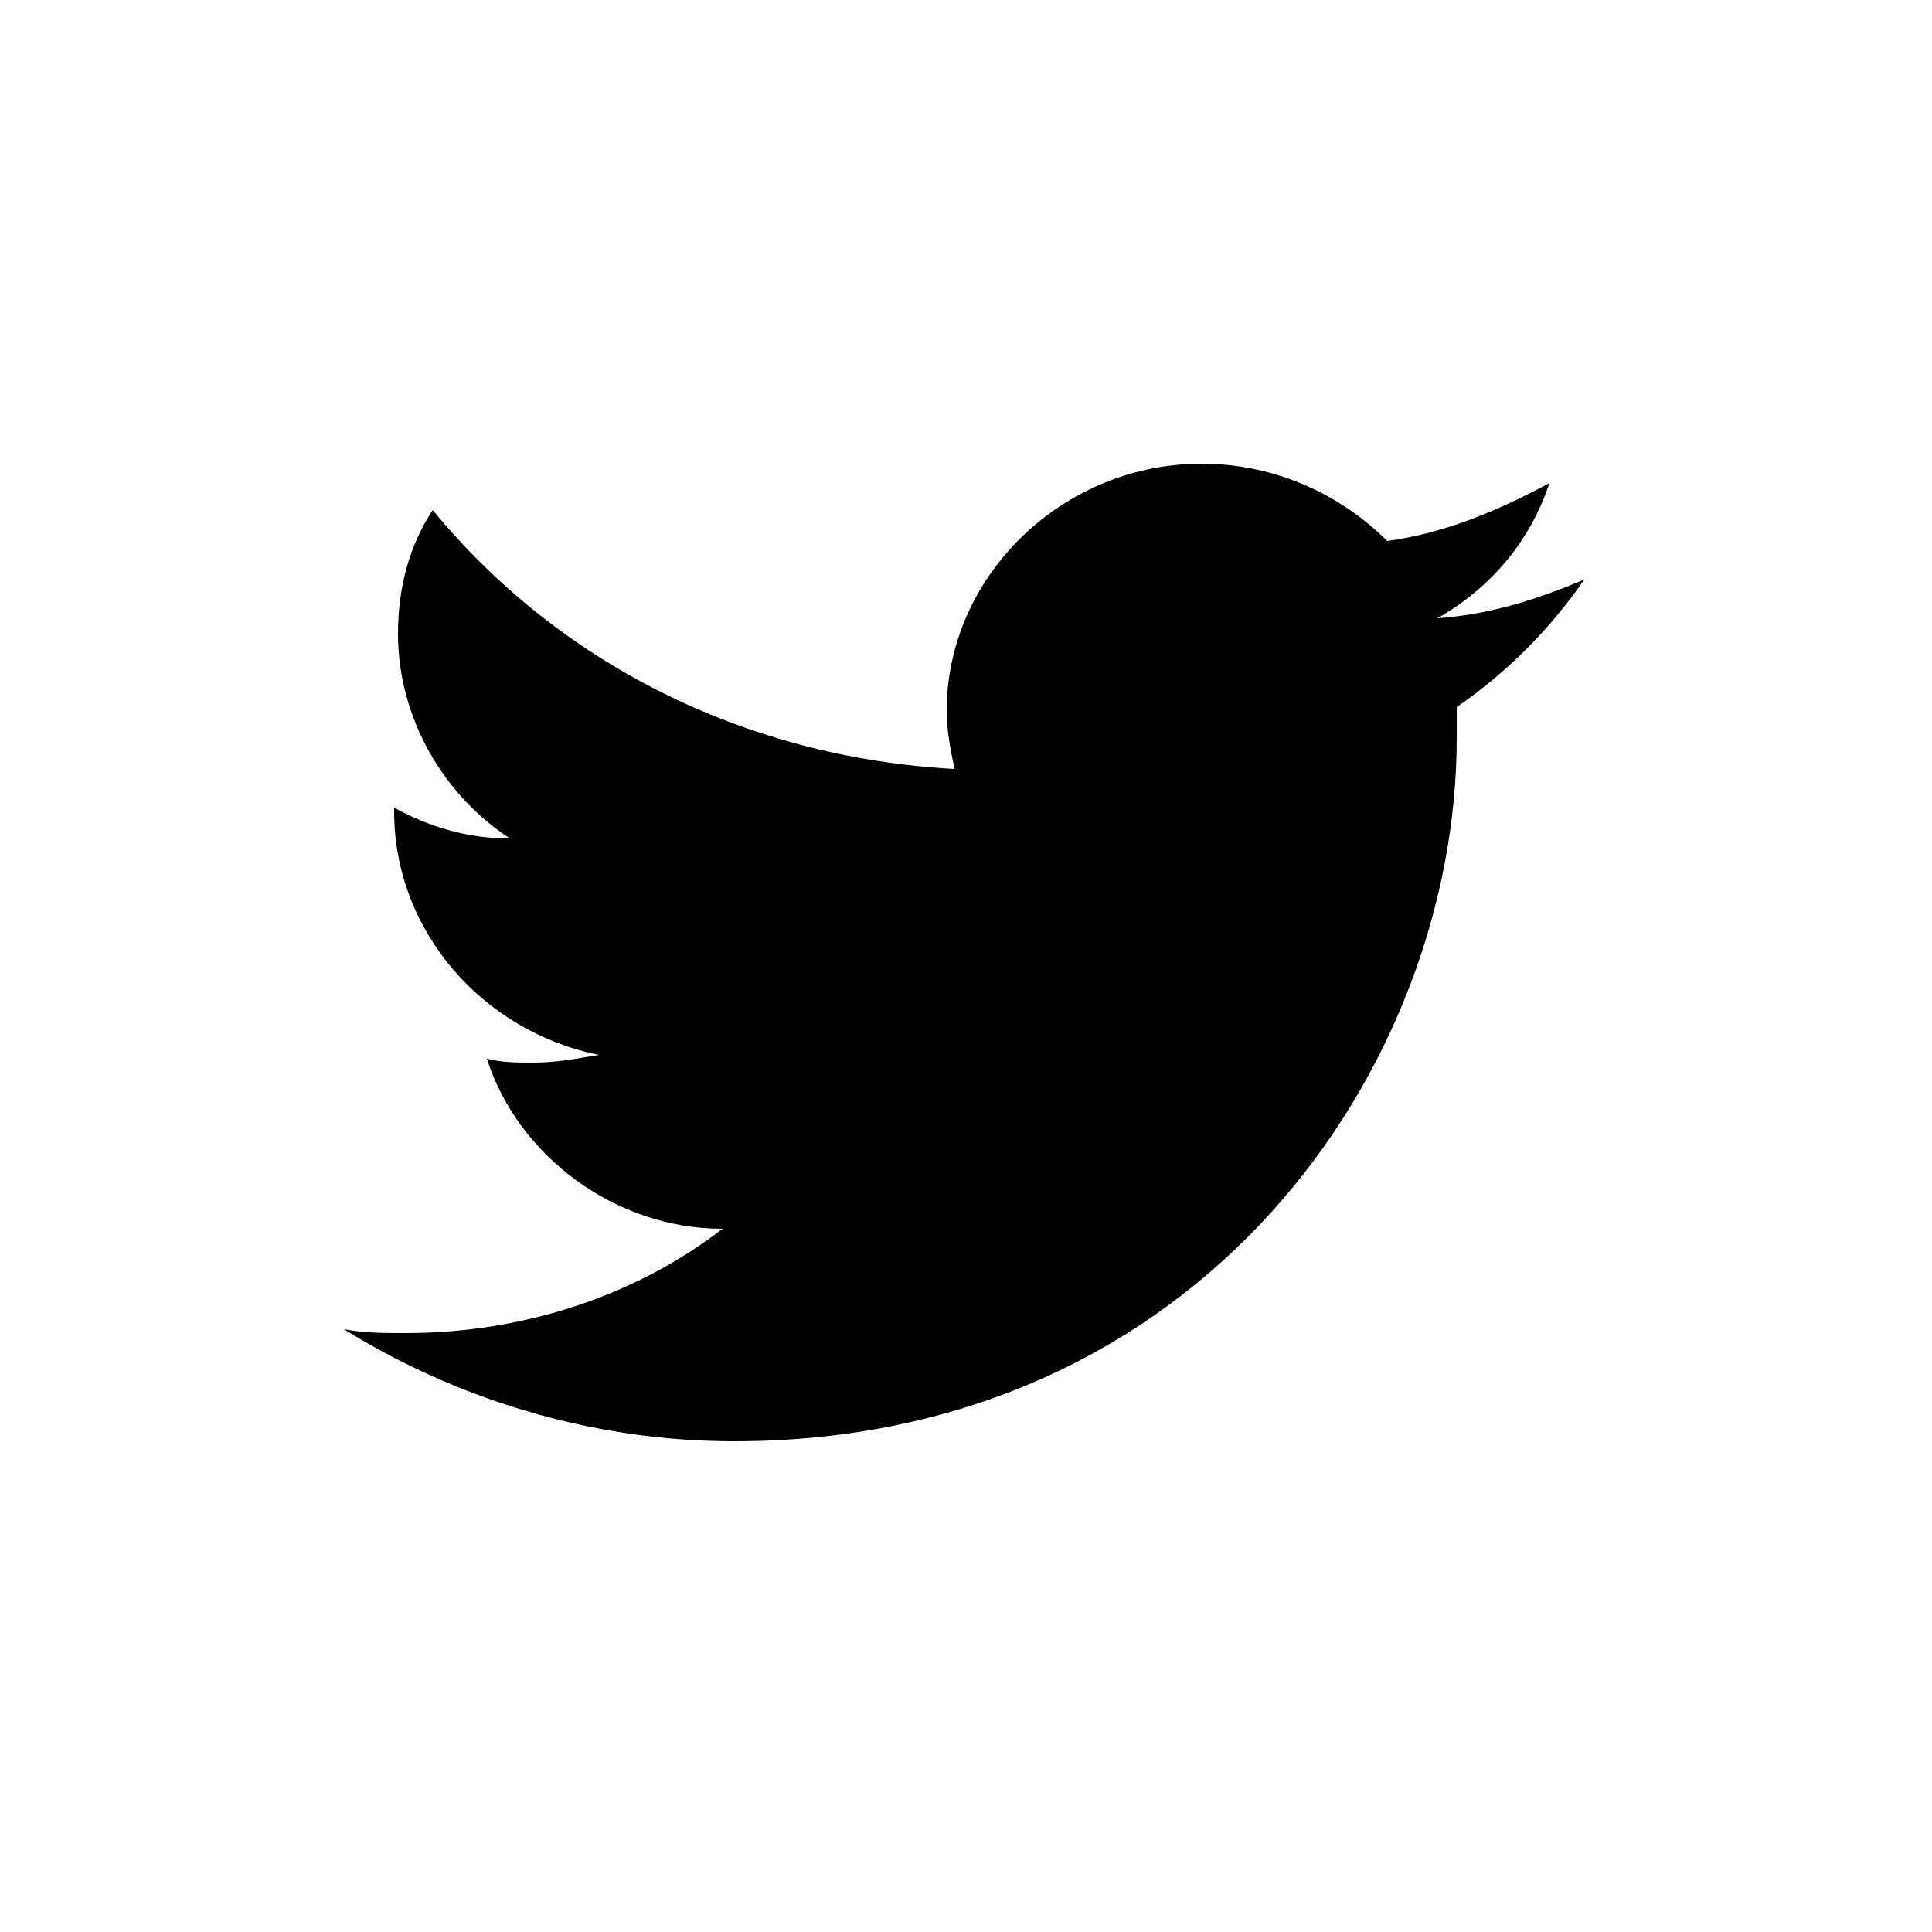 <svg xmlns="http://www.w3.org/2000/svg" viewBox="0 0 50 50" enable-background="new 0 0 50 50"><path d="M41 15c-1.2.5-2.4.9-3.8 1 1.4-.8 2.4-2 2.9-3.5-1.3.7-2.7 1.3-4.2 1.5-1.2-1.2-2.9-2-4.8-2-3.6 0-6.6 2.9-6.6 6.4 0 .5.1 1 .2 1.5-5.5-.3-10.3-2.8-13.5-6.7-.6.9-.9 2-.9 3.2 0 2.2 1.2 4.2 2.9 5.3-1.1 0-2.1-.3-3-.8v.1c0 3.1 2.3 5.7 5.3 6.3-.6.1-1.1.2-1.7.2-.4 0-.8 0-1.2-.1.8 2.5 3.3 4.4 6.1 4.4-2.2 1.7-5.1 2.7-8.2 2.7-.5 0-1.1 0-1.6-.1 2.9 1.8 6.4 2.9 10.1 2.9 12.1 0 18.7-9.7 18.7-18.2v-.8c1.3-.9 2.4-2 3.3-3.3z"/></svg>